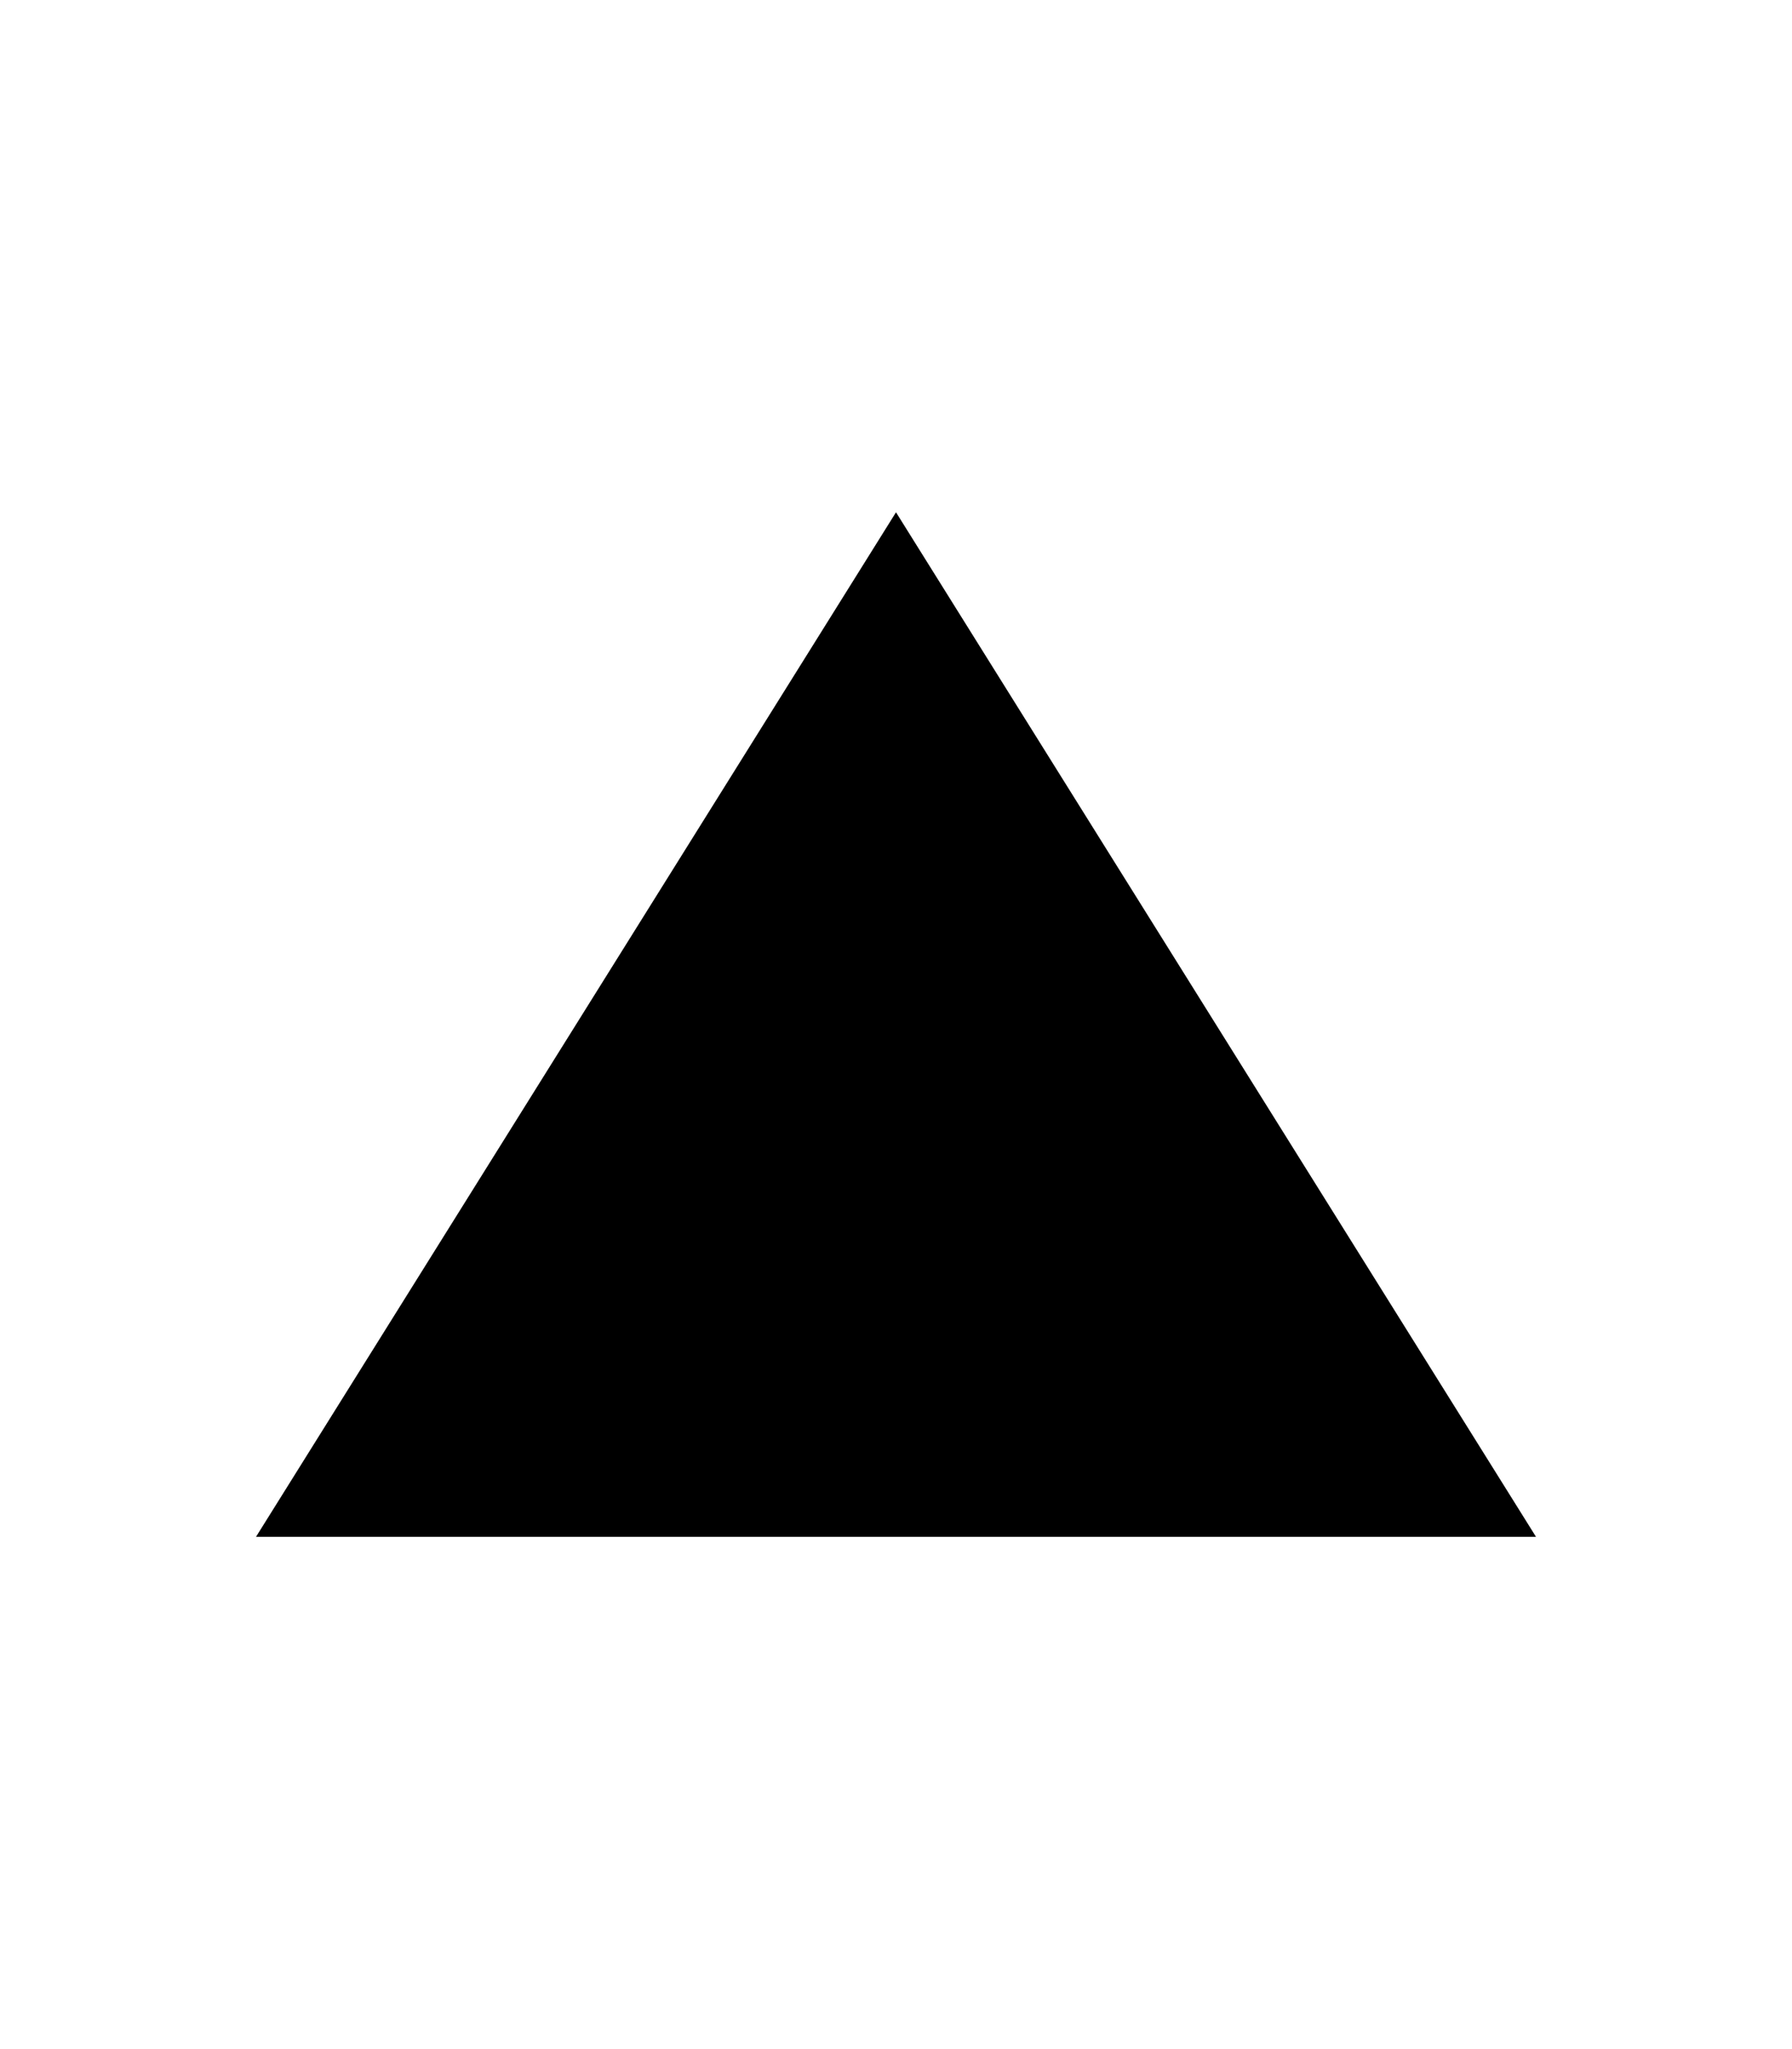 <?xml version="1.0" encoding="UTF-8"?>
<svg aria-hidden="true" class="svgicon" height="16" version="1.1" viewBox="0 0 14 16" width="14" xmlns="http://www.w3.org/2000/svg">
  <path fill="black" d="M 2,12 L 12,12 7,4 Z"></path>
</svg>